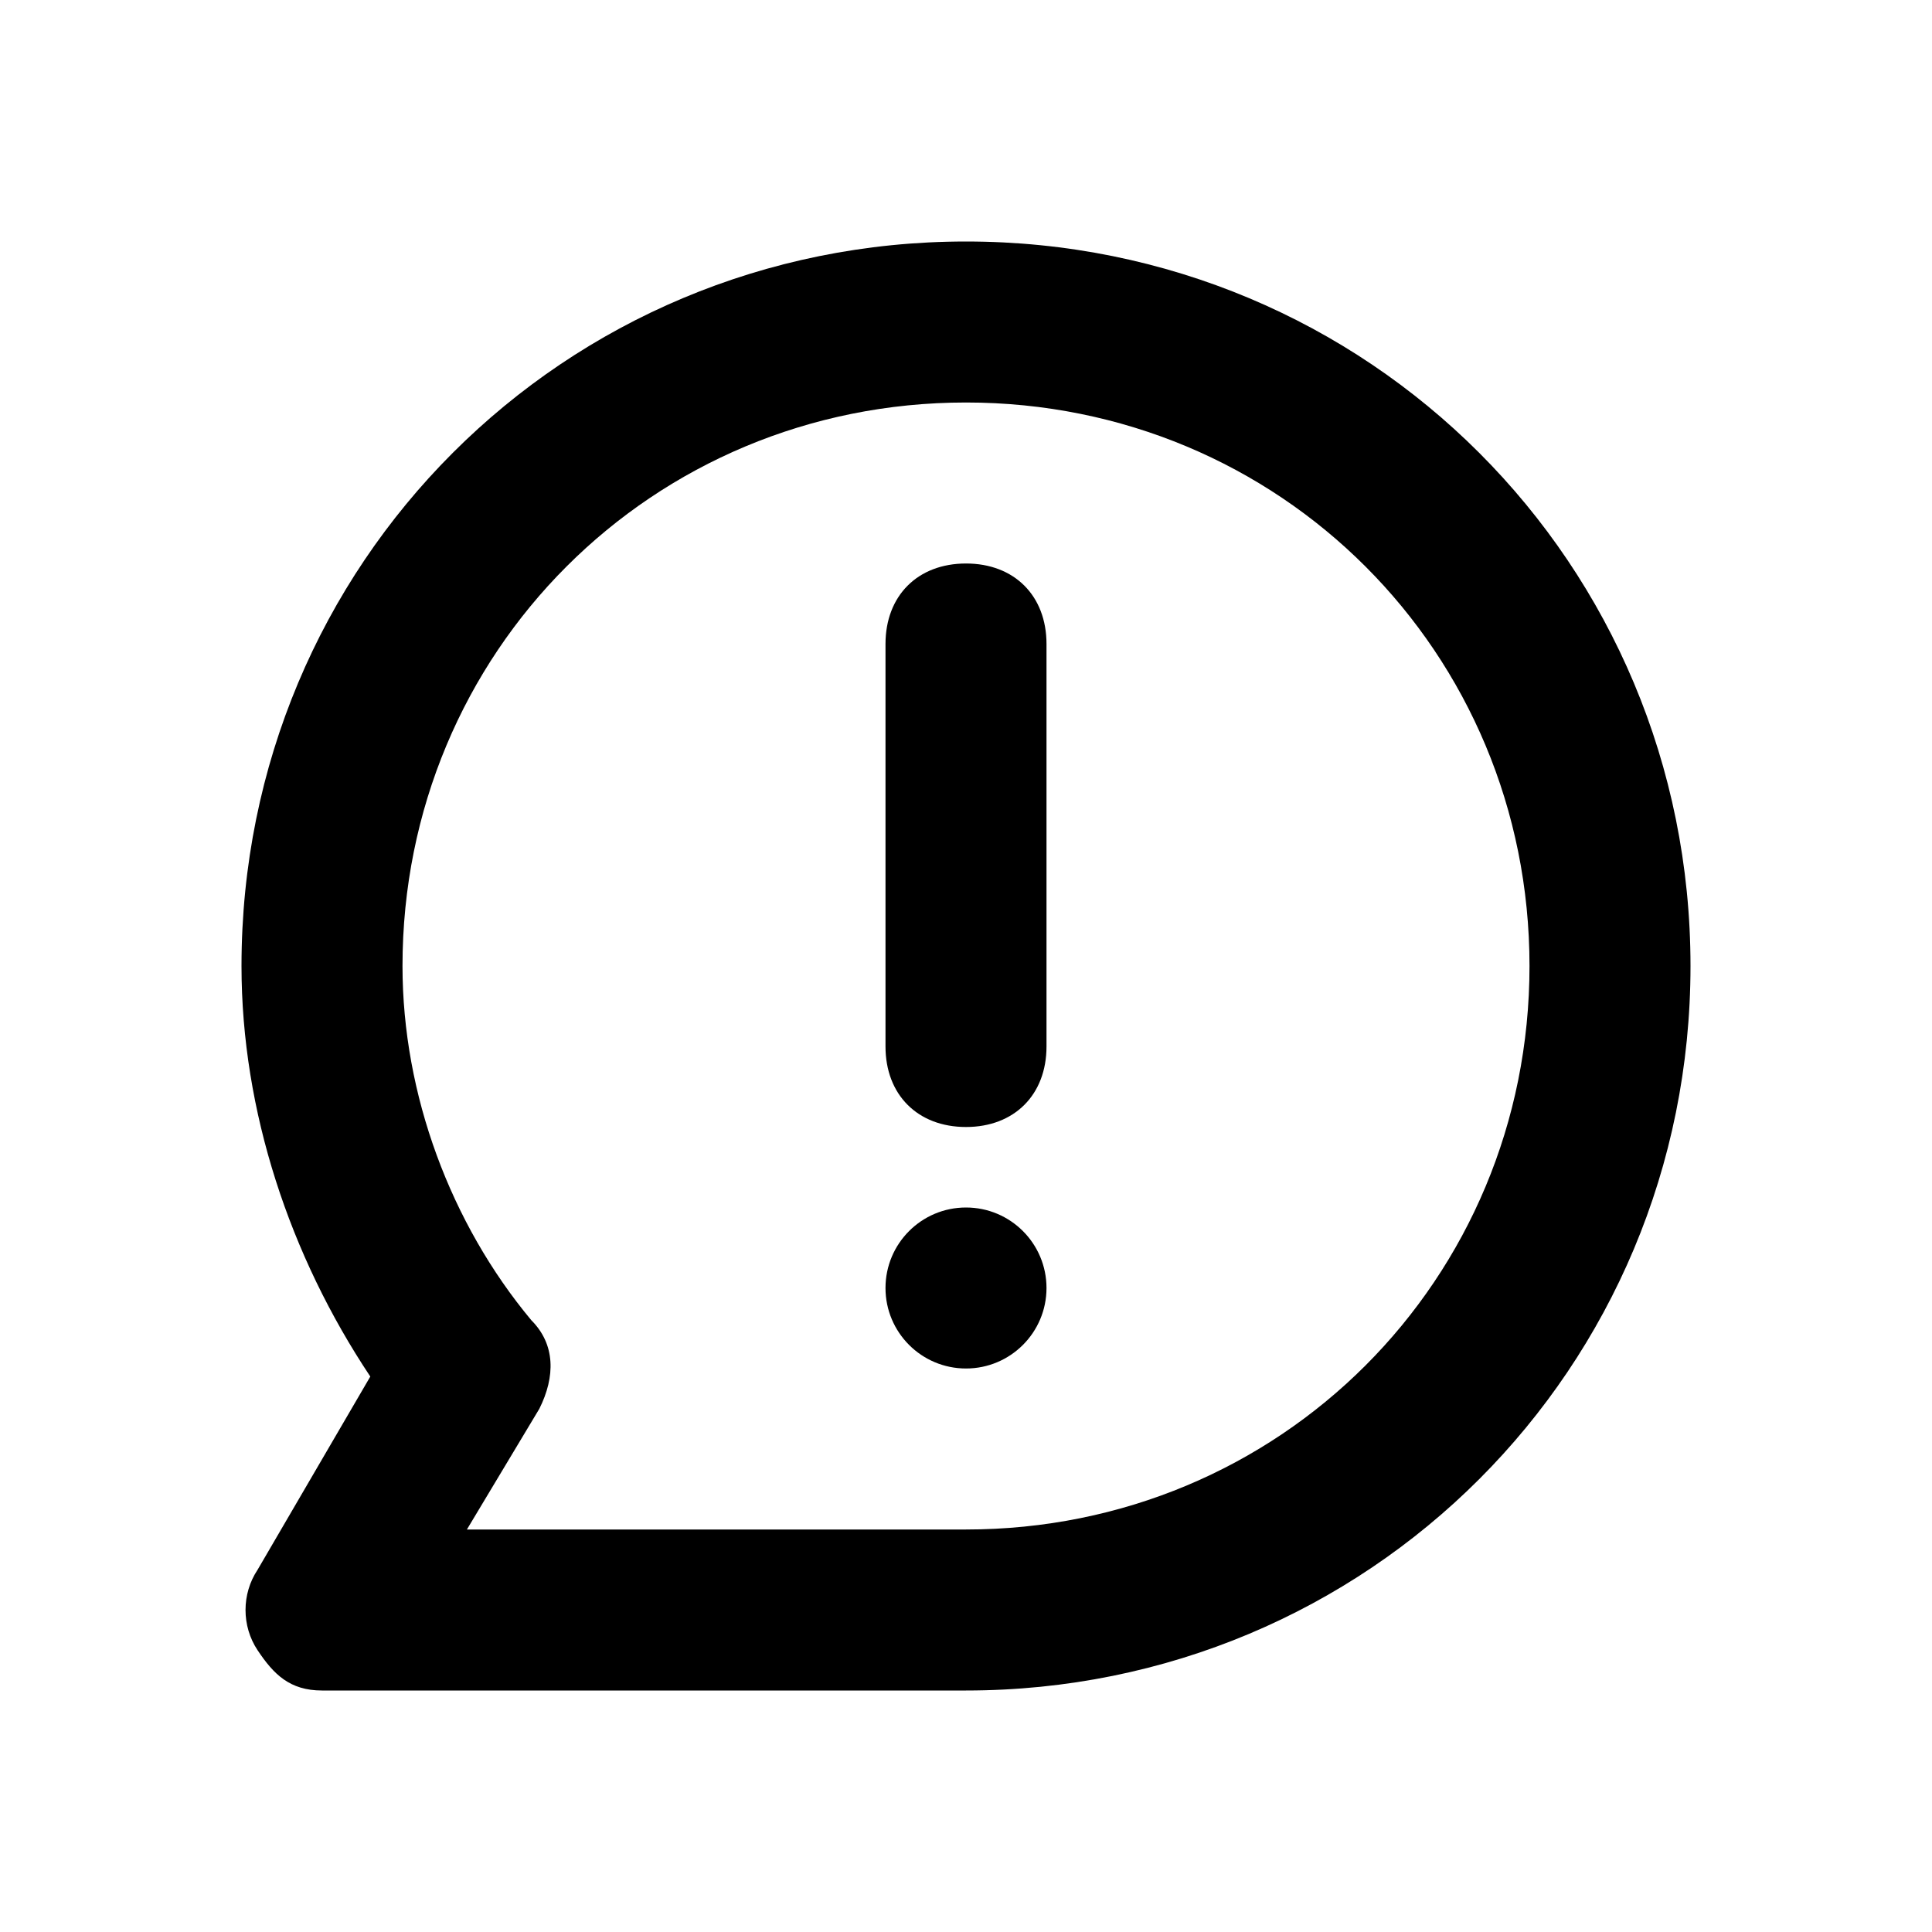 <svg xmlns="http://www.w3.org/2000/svg" viewBox="0 0 24 24"><path d="M12 7c-.6 0-1 .4-1 1v5c0 .6.4 1 1 1s1-.4 1-1V8c0-.6-.4-1-1-1z"/><circle cx="12" cy="16" r="1"/><path d="M12 3c-5 0-9 4-9 9 0 1.8.6 3.6 1.6 5.1l-1.4 2.4c-.2.3-.2.7 0 1s.4.5.8.5h8c5 0 9-4 9-9s-4-9-9-9zm0 16H5.8l.9-1.5c.2-.4.2-.8-.1-1.1C5.6 15.2 5 13.6 5 12c0-3.9 3.1-7 7-7s7 3.1 7 7-3.1 7-7 7z"/></svg>